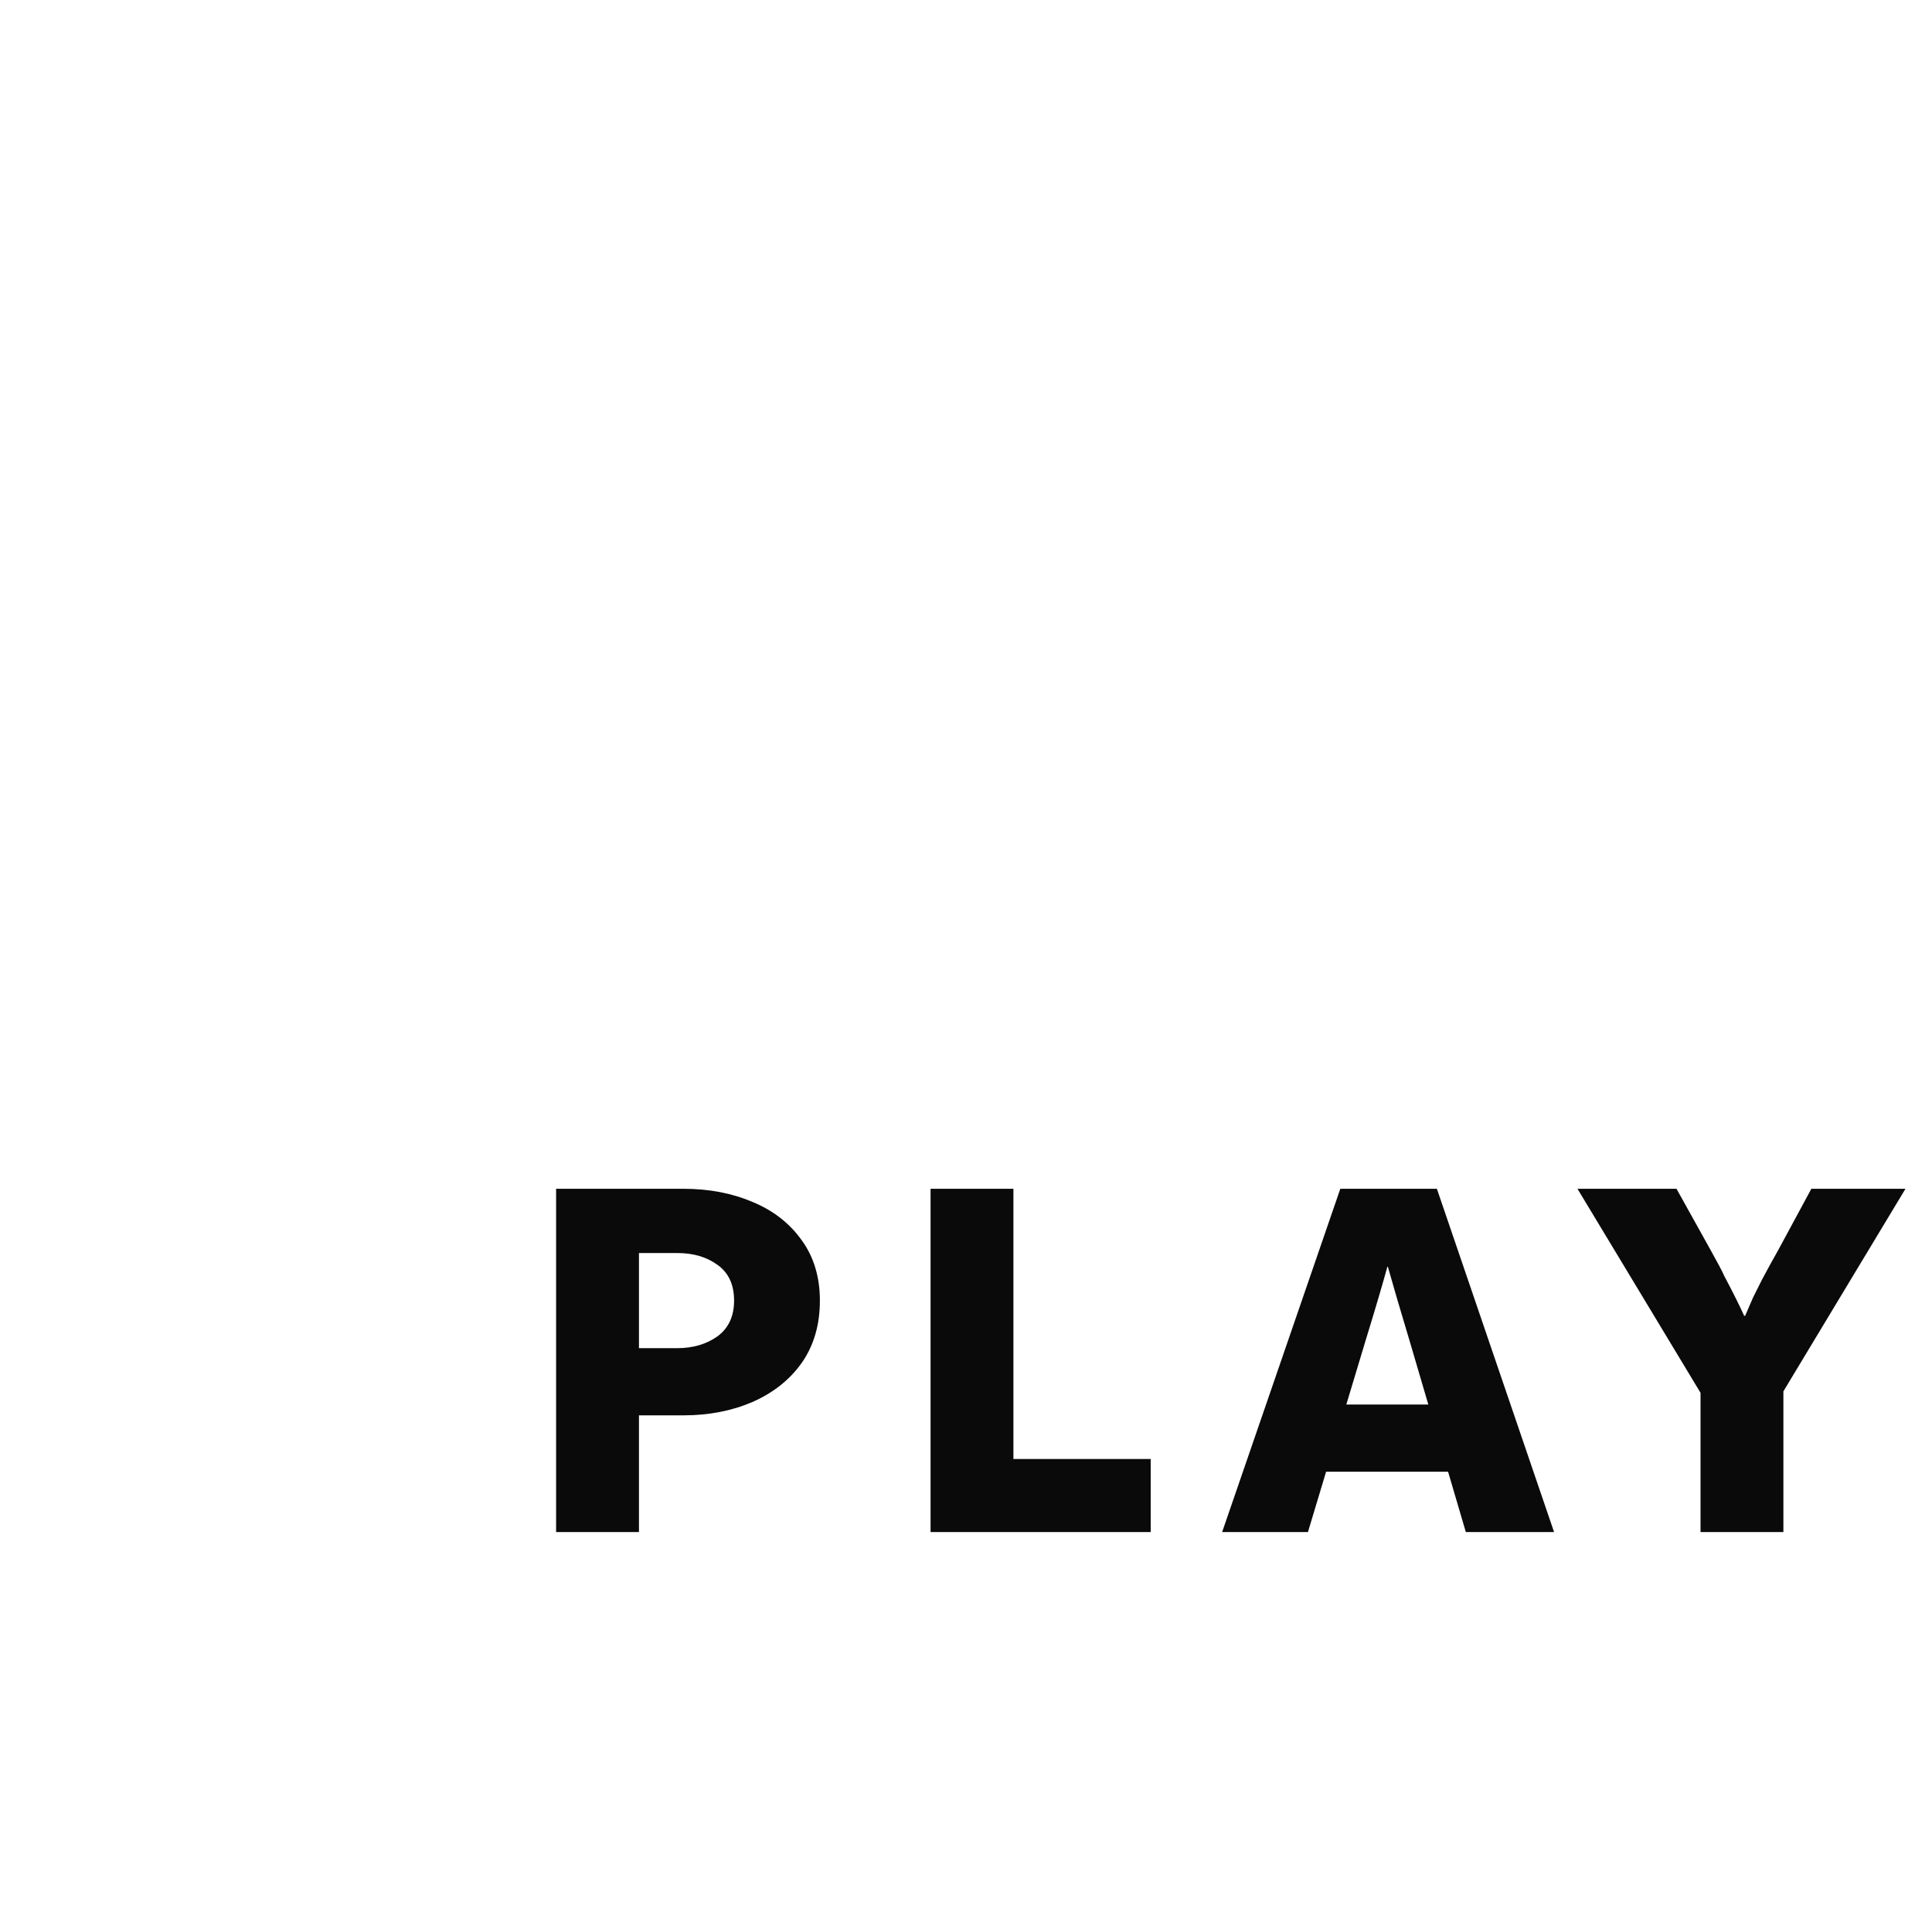 <svg width="211" height="210" viewBox="0 0 211 210" fill="none" xmlns="http://www.w3.org/2000/svg">
<rect opacity="0.7" x="41.832" y="125.499" width="41.833" height="41.833"  />
<rect x="-0.002" y="125.499" width="41.833" height="41.833"  />
<rect x="-0.002" y="83.666" width="41.833" height="41.833"  />
<rect opacity="0.7" x="-0.002" y="41.833" width="41.833" height="41.833"  />
<rect opacity="0.7" x="-0.002" width="41.833" height="41.833"  />
<rect opacity="0.7" x="41.832" y="41.833" width="41.833" height="41.833"  />
<rect opacity="0.5" x="83.664" y="41.833" width="41.833" height="41.833"  />
<rect opacity="0.5" x="125.498" y="41.833" width="41.833" height="41.833"  />
<rect opacity="0.5" x="167.33" y="83.666" width="41.833" height="41.833"  />
<rect opacity="0.7" x="125.498" y="83.666" width="41.833" height="41.833"  />
<rect opacity="0.7" x="83.664" y="83.666" width="41.833" height="41.833"  />
<rect x="41.832" y="83.666" width="41.833" height="41.833"  />
<rect x="83.664" y="125.499" width="41.833" height="41.833"  />
<rect opacity="0.5" x="125.498" y="125.499" width="41.833" height="41.833"  />
<rect opacity="0.3" x="167.33" y="125.499" width="41.833" height="41.833"  />
<rect opacity="0.3" x="125.498" y="167.332" width="41.833" height="41.833"  />
<rect opacity="0.5" x="41.832" width="41.833" height="41.833"  />
<path d="M73.96 147.216C75.673 147.216 77.137 146.788 78.351 145.931C79.564 145.038 80.171 143.736 80.171 142.022C80.171 140.273 79.564 138.97 78.351 138.113C77.173 137.256 75.709 136.828 73.96 136.828H68.82L69.783 135.864V167.296H60.734V129.813H74.656C77.441 129.813 79.957 130.295 82.206 131.259C84.455 132.187 86.24 133.58 87.561 135.436C88.882 137.256 89.542 139.452 89.542 142.022C89.542 144.664 88.882 146.93 87.561 148.822C86.24 150.679 84.437 152.107 82.153 153.106C79.904 154.07 77.405 154.552 74.656 154.552H68.927V147.216H73.96ZM101.629 129.813H110.678V160.281L109.714 159.318H125.671V167.296H101.629V129.813ZM146.379 129.813H156.927L169.725 167.296H160.087L153.929 146.359C152.929 143.039 152.144 140.362 151.573 138.327H151.519C150.948 140.398 150.163 143.057 149.163 146.306L142.845 167.296H133.474L146.379 129.813ZM142.898 153.374H160.087L162.443 160.71H140.435L142.898 153.374ZM185.721 151.125L186.203 152.892L172.281 129.813H183.097L186.792 136.453C187.613 137.917 188.112 138.863 188.291 139.291C189.255 141.112 189.987 142.575 190.486 143.682H190.593C190.915 142.932 191.2 142.272 191.45 141.701C191.736 141.13 192.057 140.487 192.414 139.773C193.021 138.631 193.628 137.524 194.235 136.453L197.822 129.813H208.103L194.288 152.731L194.77 150.964V167.296H185.721V151.125Z" fill="#0A0A0A"/>
</svg>
